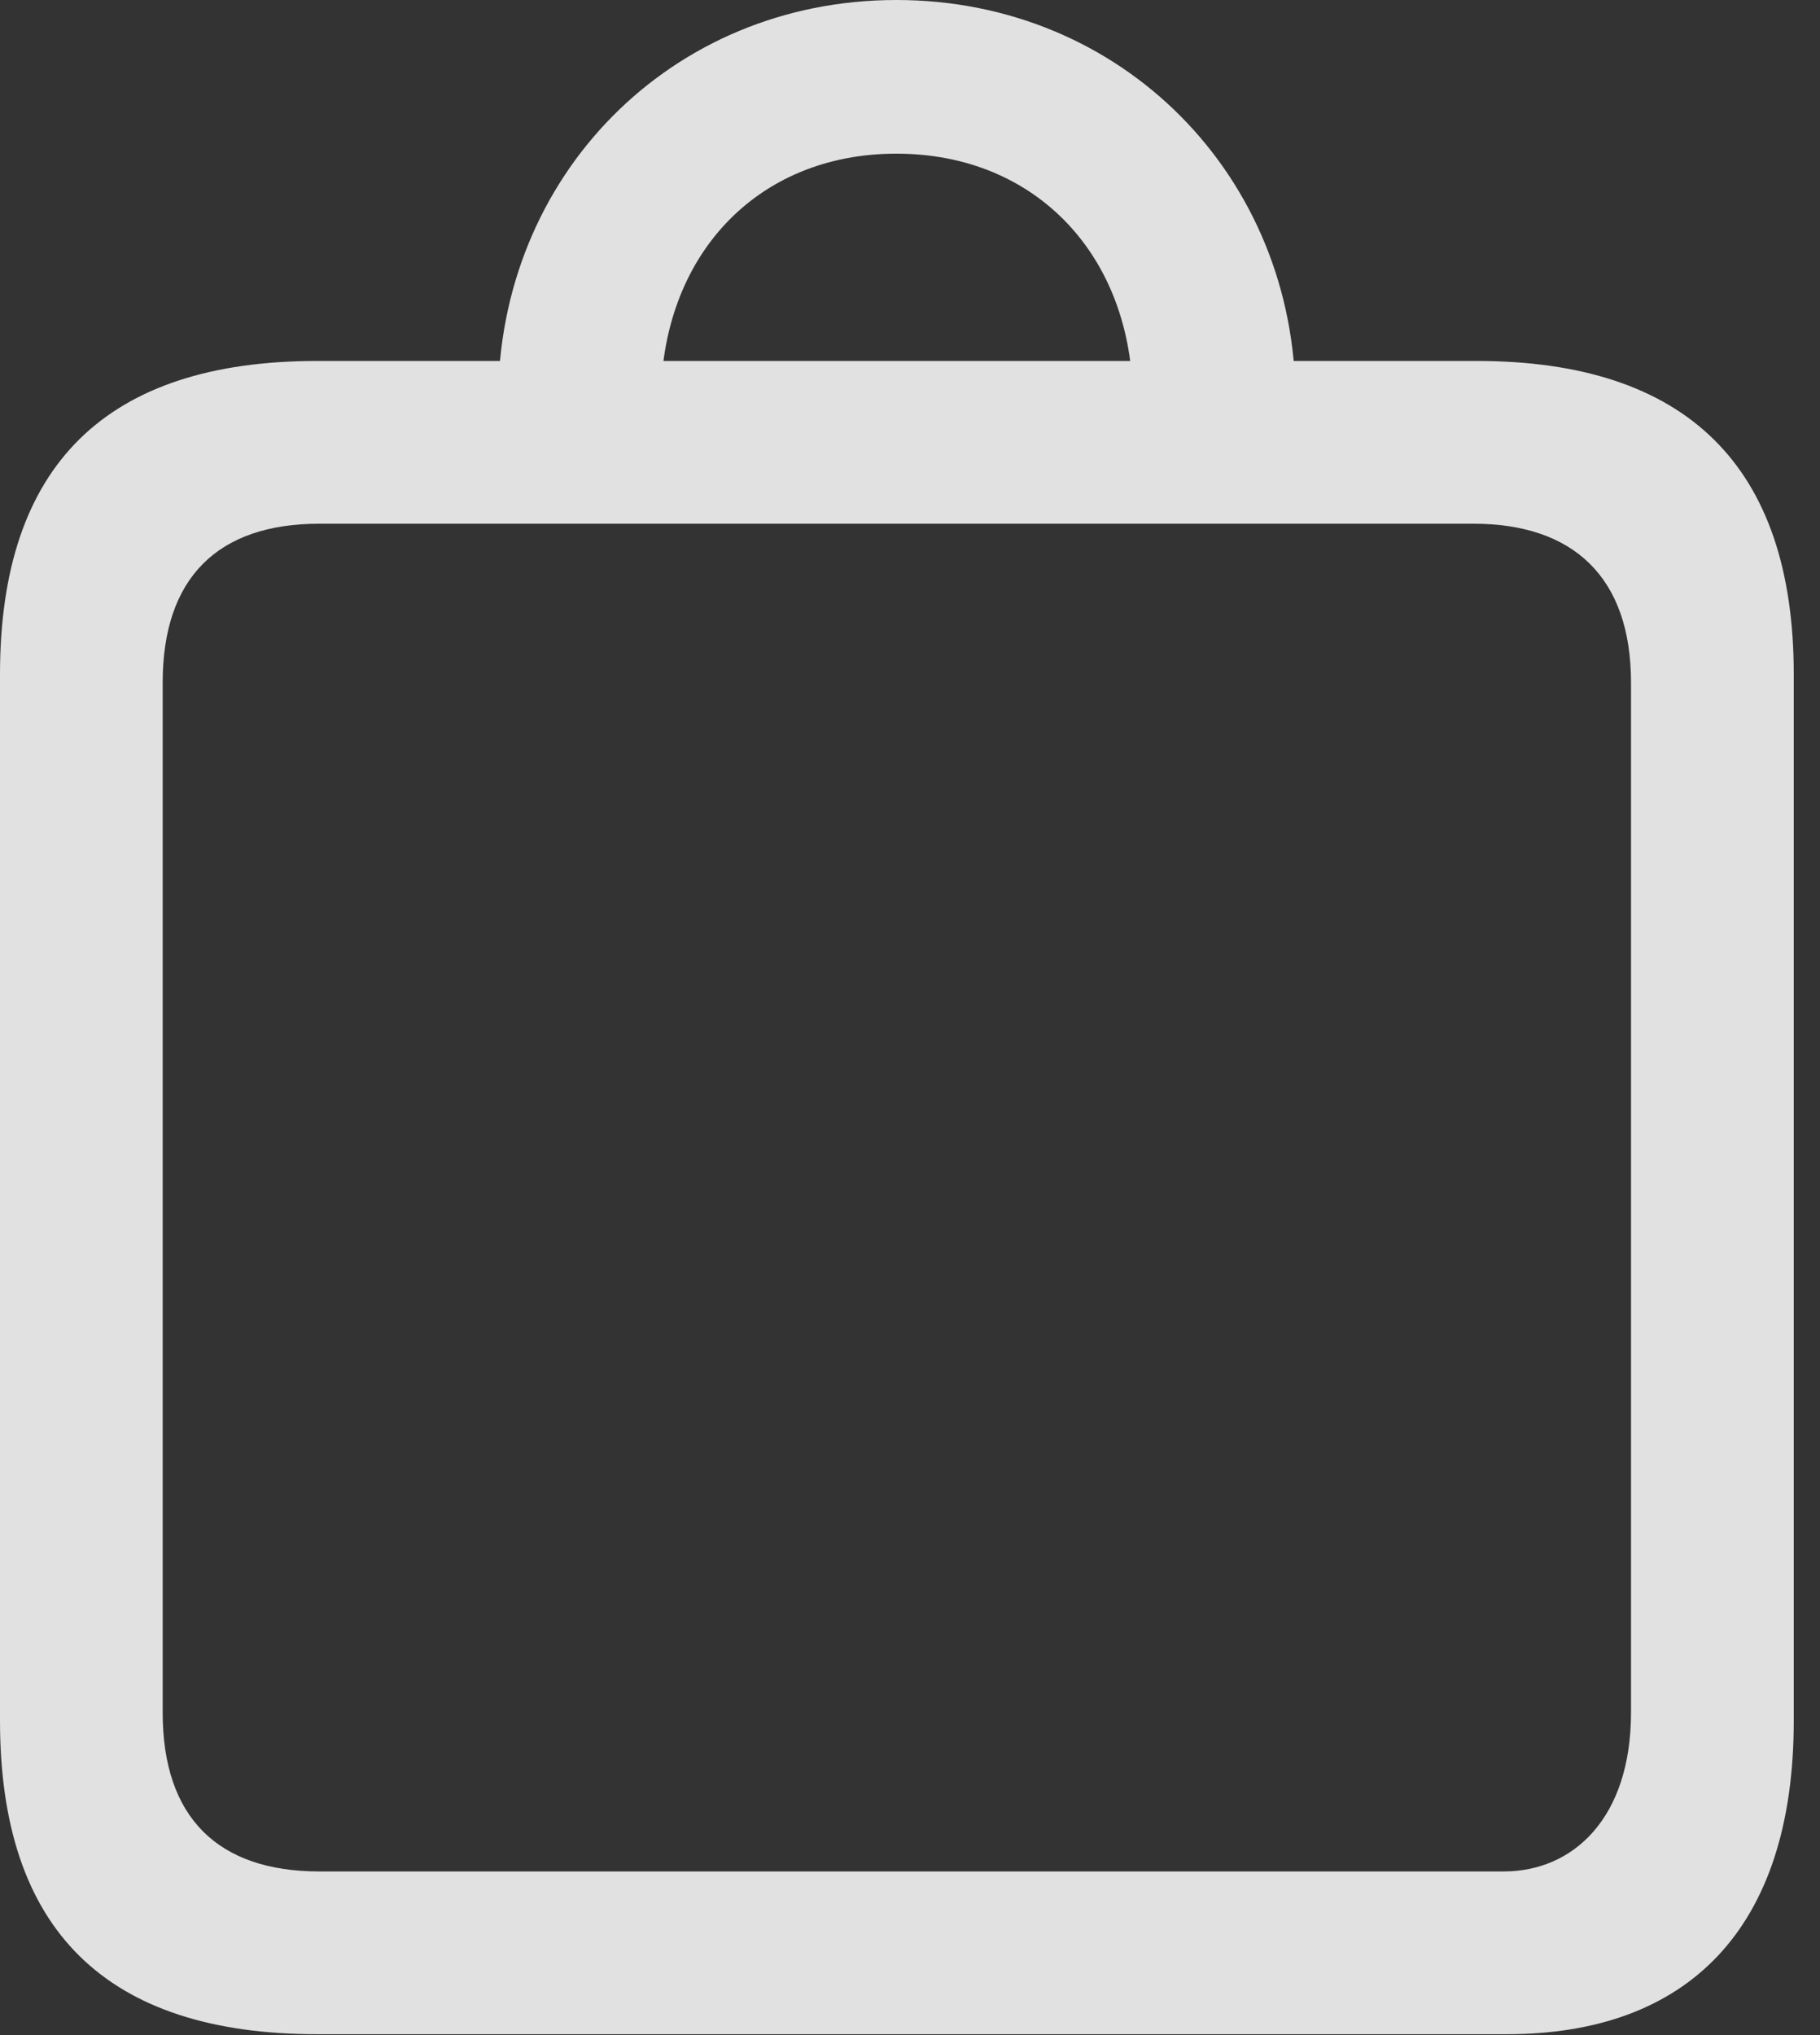 <?xml version="1.0" encoding="UTF-8"?>
<!--Generator: Apple Native CoreSVG 326-->
<!DOCTYPE svg
PUBLIC "-//W3C//DTD SVG 1.1//EN"
       "http://www.w3.org/Graphics/SVG/1.1/DTD/svg11.dtd">
<svg version="1.1" xmlns="http://www.w3.org/2000/svg" xmlns:xlink="http://www.w3.org/1999/xlink" viewBox="0 0 24.623 27.521">
 <rect x="0" y="0" width="24.623" height="27.521" fill="#333333" stroke="none"/>
 <g>
  <rect height="27.521" opacity="0" width="24.623" x="0" y="0"/>
  <path d="M4.293 27.508L20.385 27.508C22.832 27.508 24.268 26.086 24.268 23.27L24.268 9.119C24.268 6.303 22.818 4.881 19.975 4.881L4.293 4.881C1.436 4.881 0 6.289 0 9.119L0 23.27C0 26.1 1.436 27.508 4.293 27.508ZM4.32 25.307C2.953 25.307 2.201 24.582 2.201 23.16L2.201 9.229C2.201 7.807 2.953 7.082 4.32 7.082L19.934 7.082C21.287 7.082 22.066 7.807 22.066 9.229L22.066 23.16C22.066 24.582 21.287 25.307 20.344 25.307ZM6.74 5.414L8.941 5.428C8.941 3.473 10.227 2.078 12.127 2.078C14.027 2.078 15.326 3.473 15.326 5.428L17.527 5.414C17.527 2.393 15.19 0 12.127 0C9.064 0 6.74 2.393 6.74 5.414Z" fill="white" fill-opacity="0.85"/>
 </g>
</svg>
